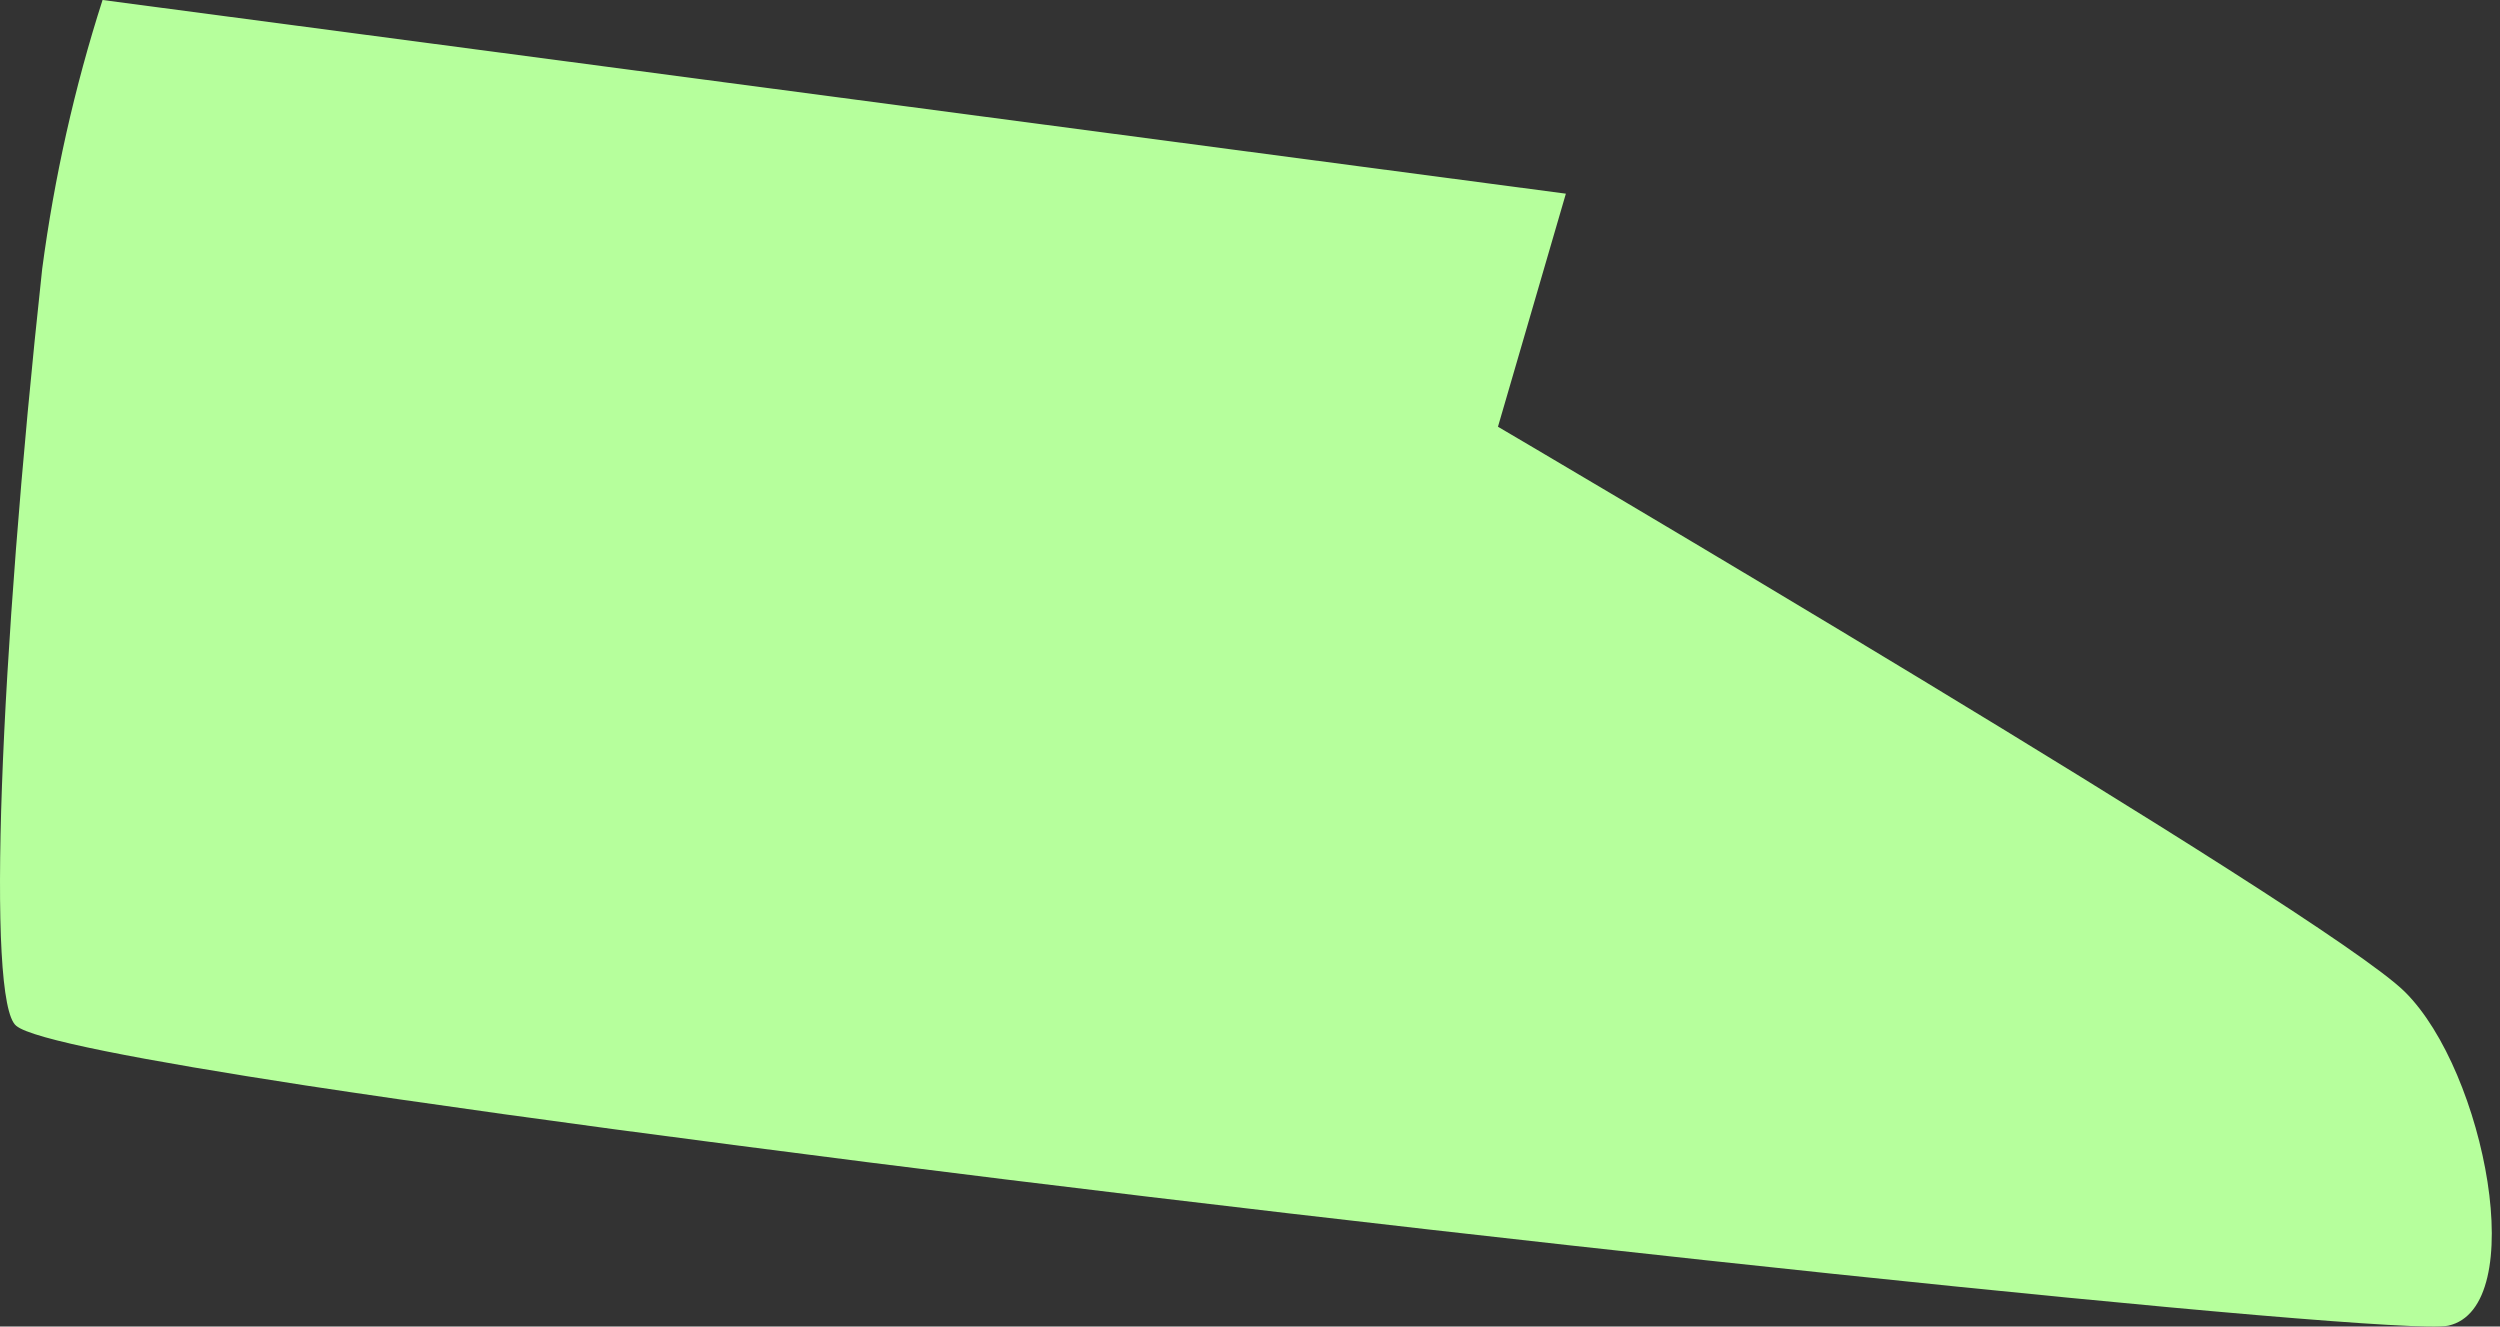 <svg width="49" height="26" viewBox="0 0 49 26" fill="none" xmlns="http://www.w3.org/2000/svg">
<rect x="0" y="0" width="49" height="26" fill="#333333" stroke="none"/>
<path d="M47.985 25.983C46.944 26.203 28.078 24.234 14.382 22.442C11.209 22.032 8.32 21.628 5.983 21.274C2.768 20.778 0.622 20.367 0.317 20.105C-0.27 19.631 -0.008 12.967 0.827 5.269C1.064 3.481 1.459 1.718 2.01 0L30.691 3.796L29.36 8.364C29.36 8.364 45.556 17.875 47.135 19.44C48.715 21.005 49.593 25.629 47.985 25.983Z" fill="#B6FF9C"/>
</svg>
